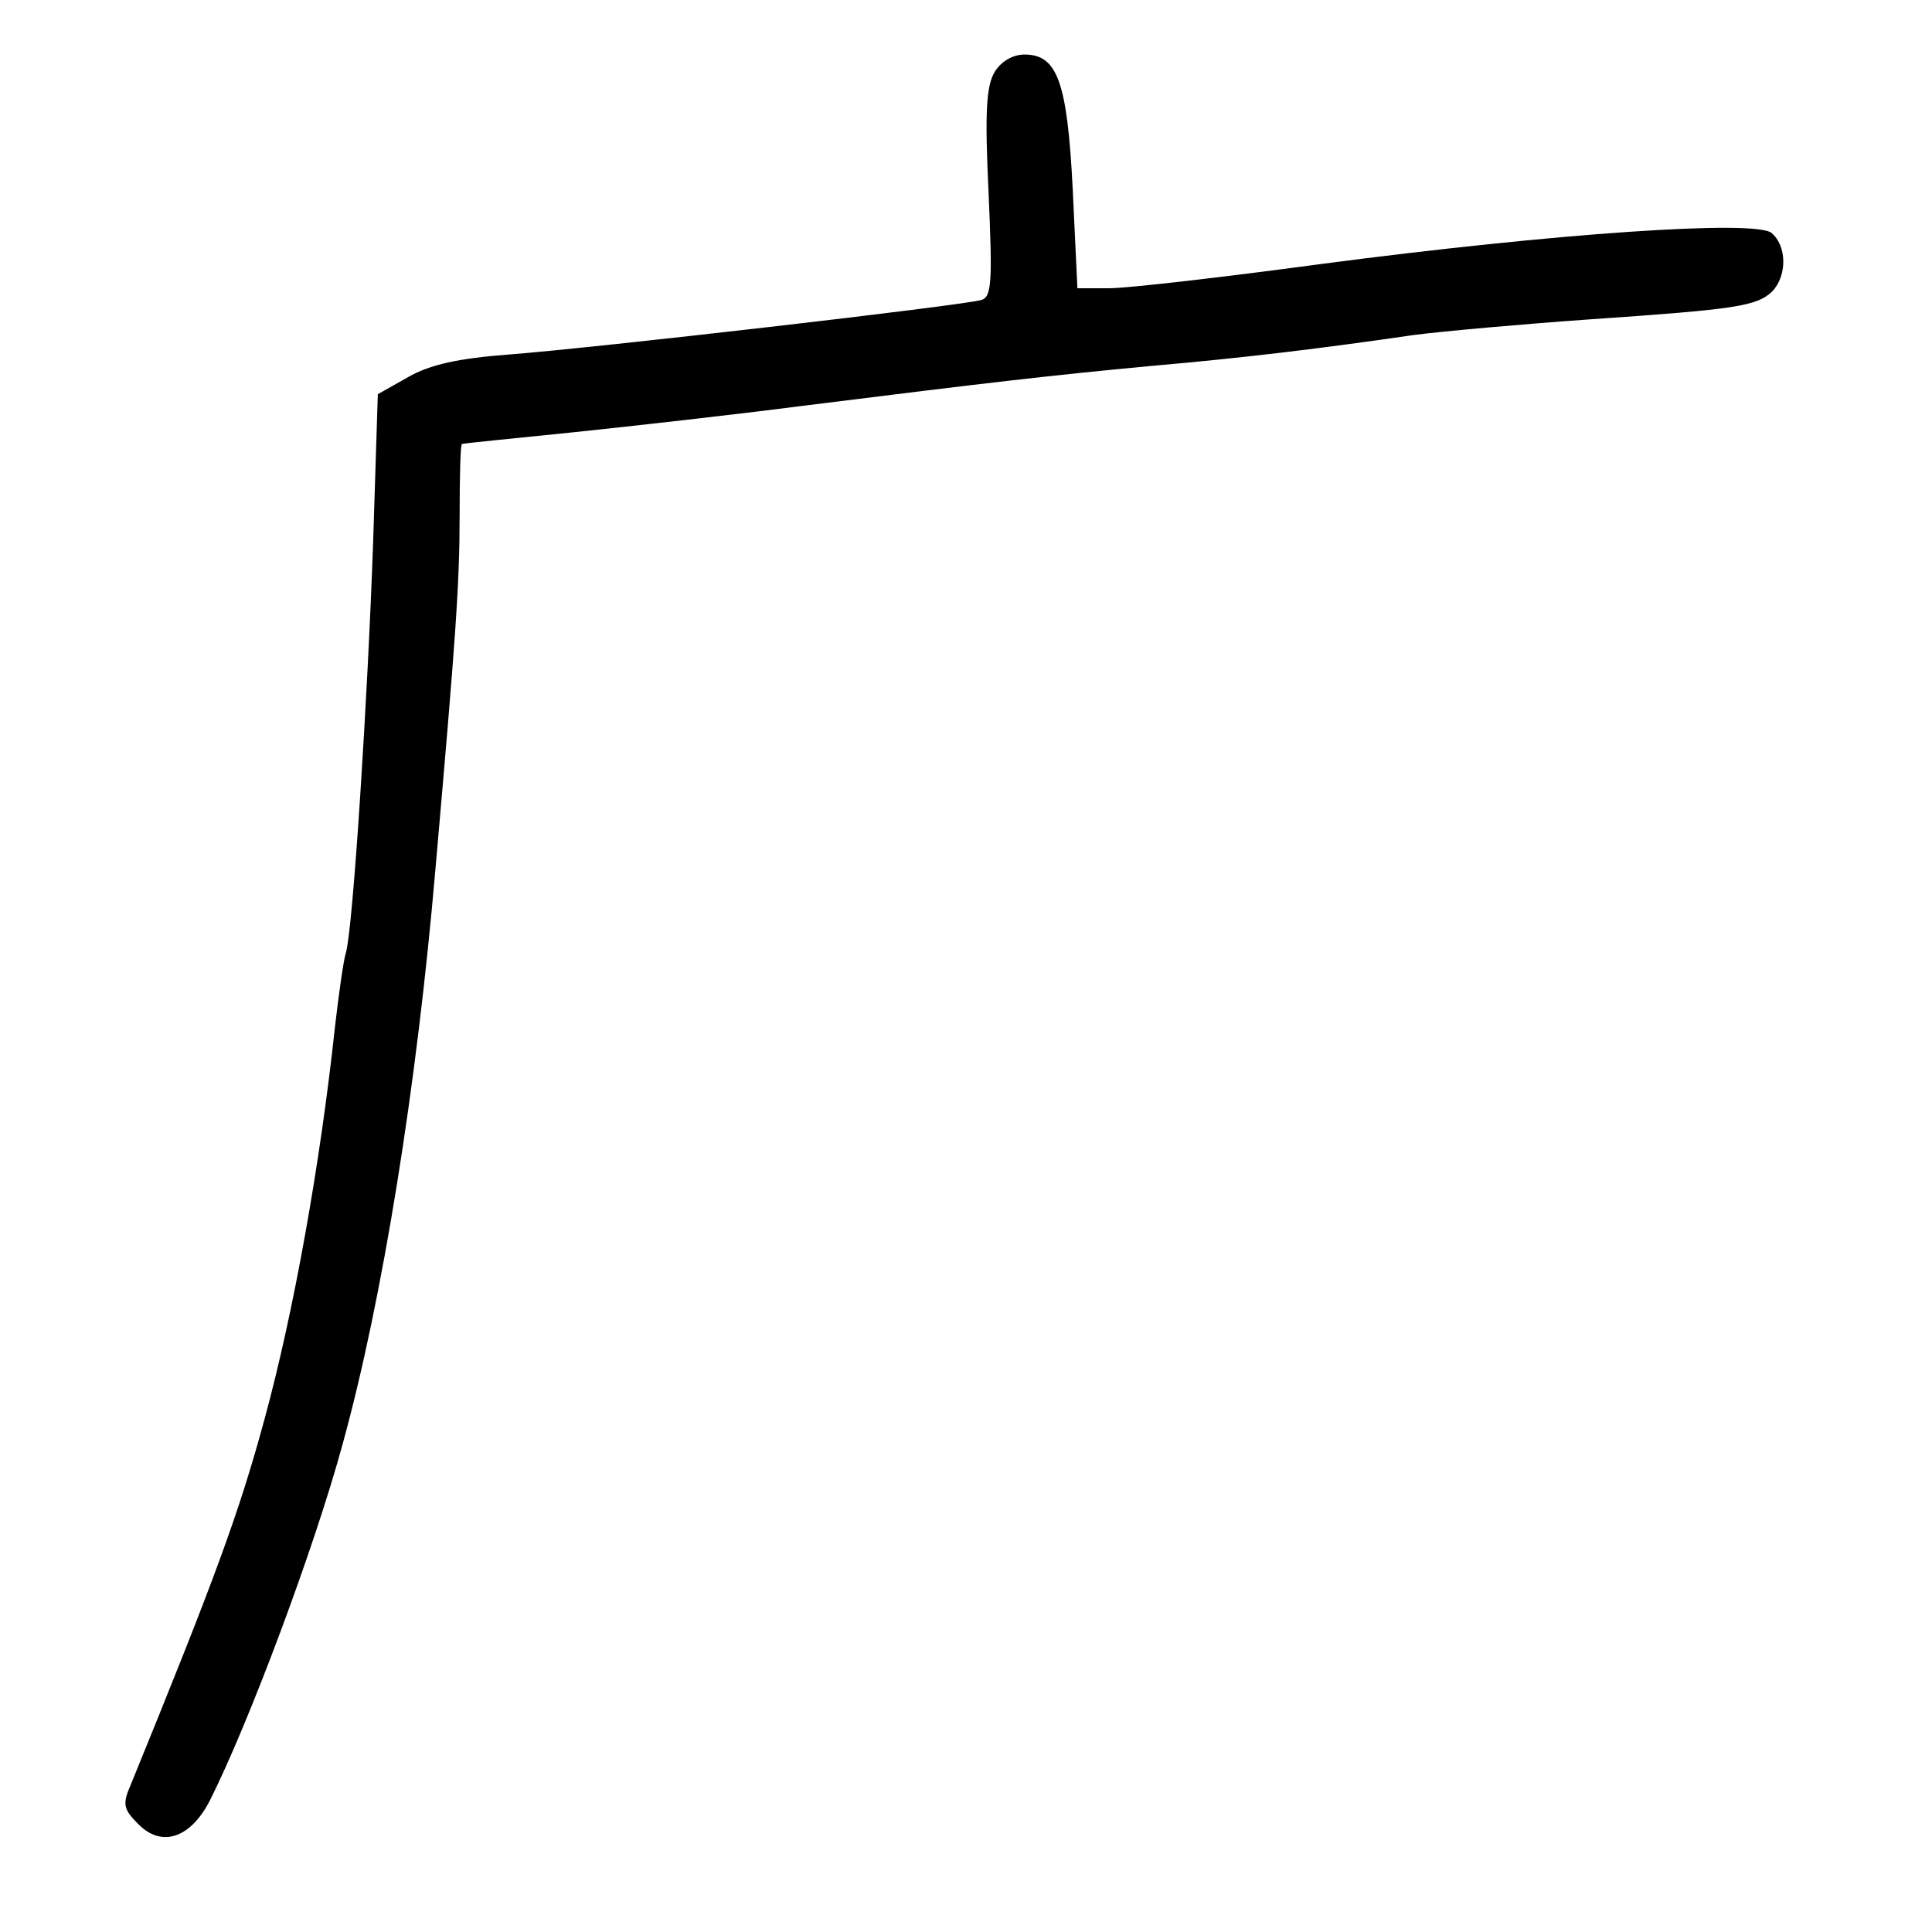 <?xml version="1.0" standalone="no"?>
<!DOCTYPE svg PUBLIC "-//W3C//DTD SVG 20010904//EN"
 "http://www.w3.org/TR/2001/REC-SVG-20010904/DTD/svg10.dtd">
<svg version="1.0" xmlns="http://www.w3.org/2000/svg"
 width="248pt" height="248pt" viewBox="0 0 248 248"
 preserveAspectRatio="xMidYMid meet">
<g transform="translate(0,248) scale(0.1,-0.1)"
fill="#000000" stroke="none">
<path d="M1277 2388 c-11 -18 -13 -52 -8 -156 5 -113 4 -133 -9 -137 -22 -7
-500 -62 -606 -70 -66 -5 -102 -13 -130 -29 l-39 -22 -6 -189 c-7 -202 -26
-498 -35 -528 -3 -9 -9 -52 -14 -95 -19 -177 -53 -366 -90 -502 -33 -122 -64
-206 -173 -473 -10 -23 -8 -30 10 -48 30 -31 67 -19 92 29 50 99 135 326 171
459 51 185 95 458 119 738 26 296 31 366 31 453 0 50 1 92 3 92 1 1 65 7 142
15 77 8 210 23 295 34 248 31 318 39 445 51 126 11 223 23 340 40 39 5 140 14
225 20 190 13 215 17 235 36 19 20 19 58 -1 75 -21 17 -275 0 -579 -40 -126
-17 -248 -31 -271 -31 l-41 0 -6 127 c-7 139 -20 173 -62 173 -15 0 -30 -9
-38 -22z"/>
</g>
</svg>
